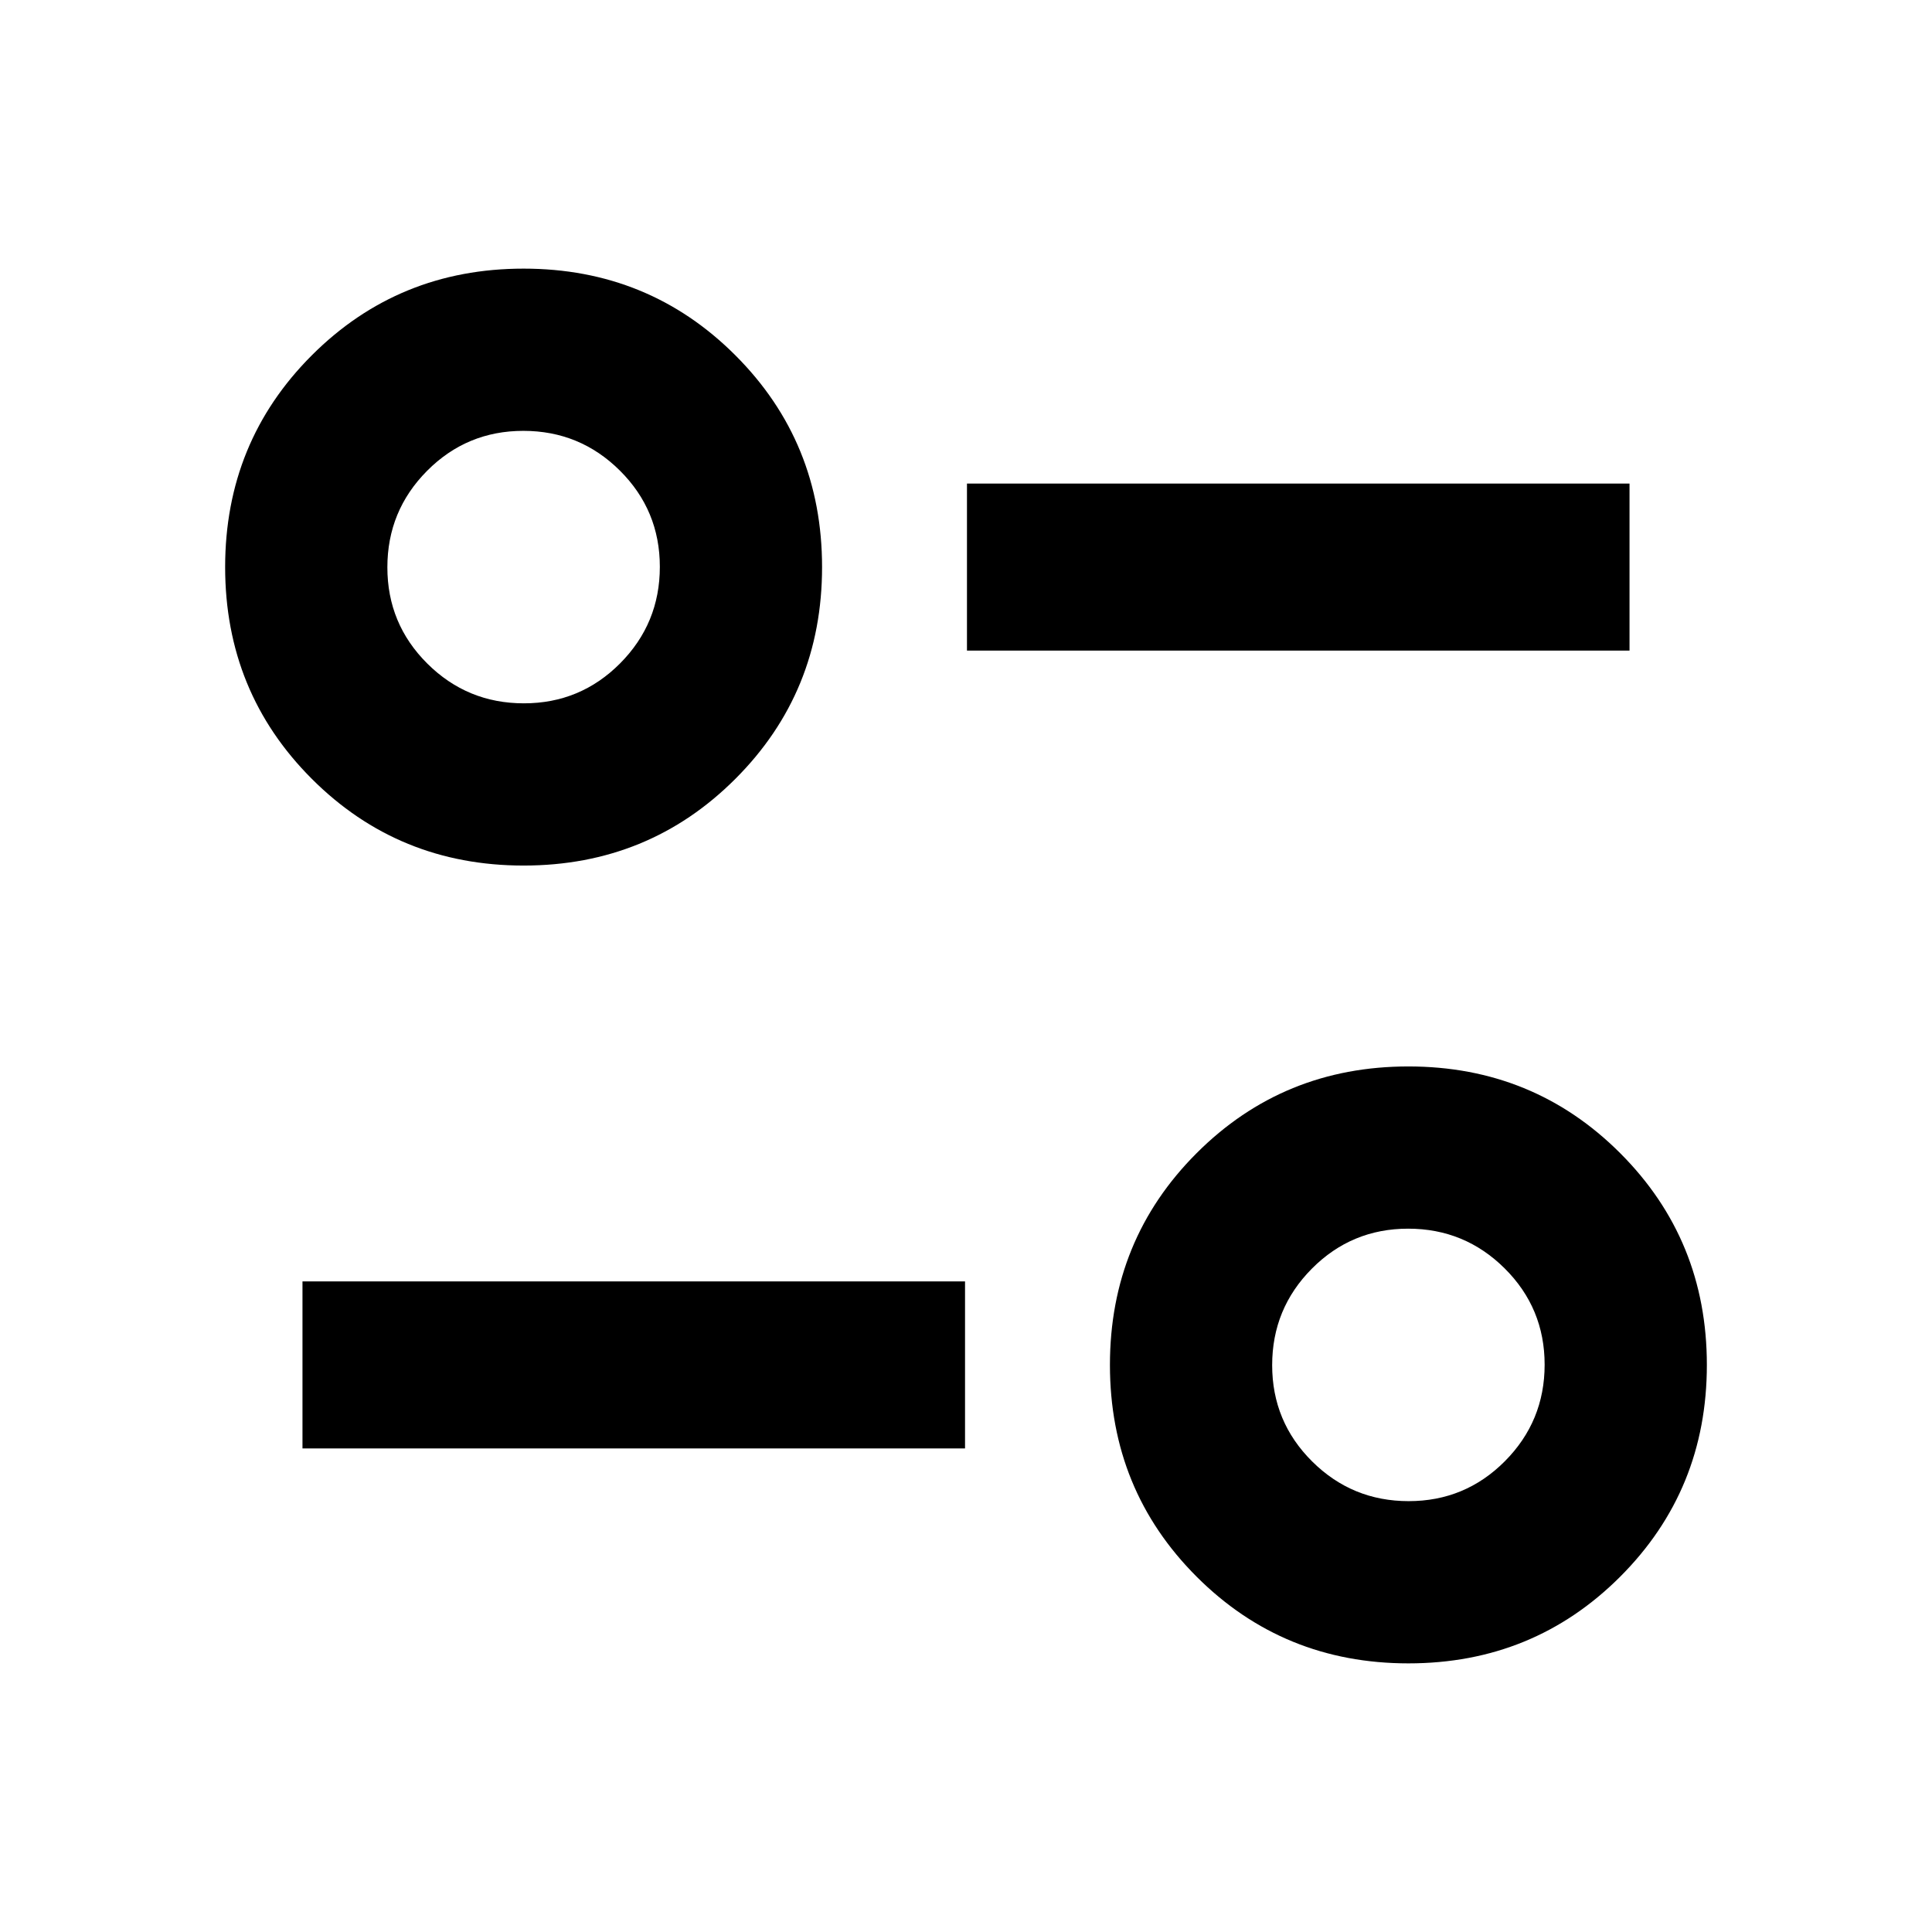 <svg xmlns="http://www.w3.org/2000/svg" height="20" viewBox="0 -960 960 960" width="20"><path d="M699.83-133.48q-62.16 0-105.23-43.07-43.08-43.08-43.08-105.23 0-62.16 43.08-105.23 43.07-43.08 105.23-43.08 62.15 0 105.23 43.08 43.07 43.07 43.07 105.23 0 62.15-43.07 105.23-43.08 43.07-105.23 43.07Zm.12-80.61q28.09 0 47.83-19.86t19.74-47.95q0-28.1-19.86-47.84-19.86-19.74-47.96-19.74-28.09 0-47.83 19.86t-19.74 47.96q0 28.09 19.86 47.83t47.96 19.74ZM150.3-240.28v-83h329.22v83H150.3Zm109.87-289.63q-62.15 0-105.23-43.08-43.07-43.07-43.07-105.23 0-62.15 43.07-105.23 43.08-43.07 105.23-43.07 62.16 0 105.23 43.07 43.08 43.08 43.08 105.23 0 62.16-43.08 105.23-43.07 43.08-105.23 43.08Zm.13-80.61q28.09 0 47.83-19.86t19.74-47.96q0-28.09-19.86-47.83t-47.96-19.74q-28.09 0-47.83 19.86t-19.74 47.95q0 28.1 19.86 47.84 19.86 19.74 47.96 19.74Zm220.18-26.2v-83H809.7v83H480.48Zm219.35 354.94ZM260.17-678.22Z"/></svg>